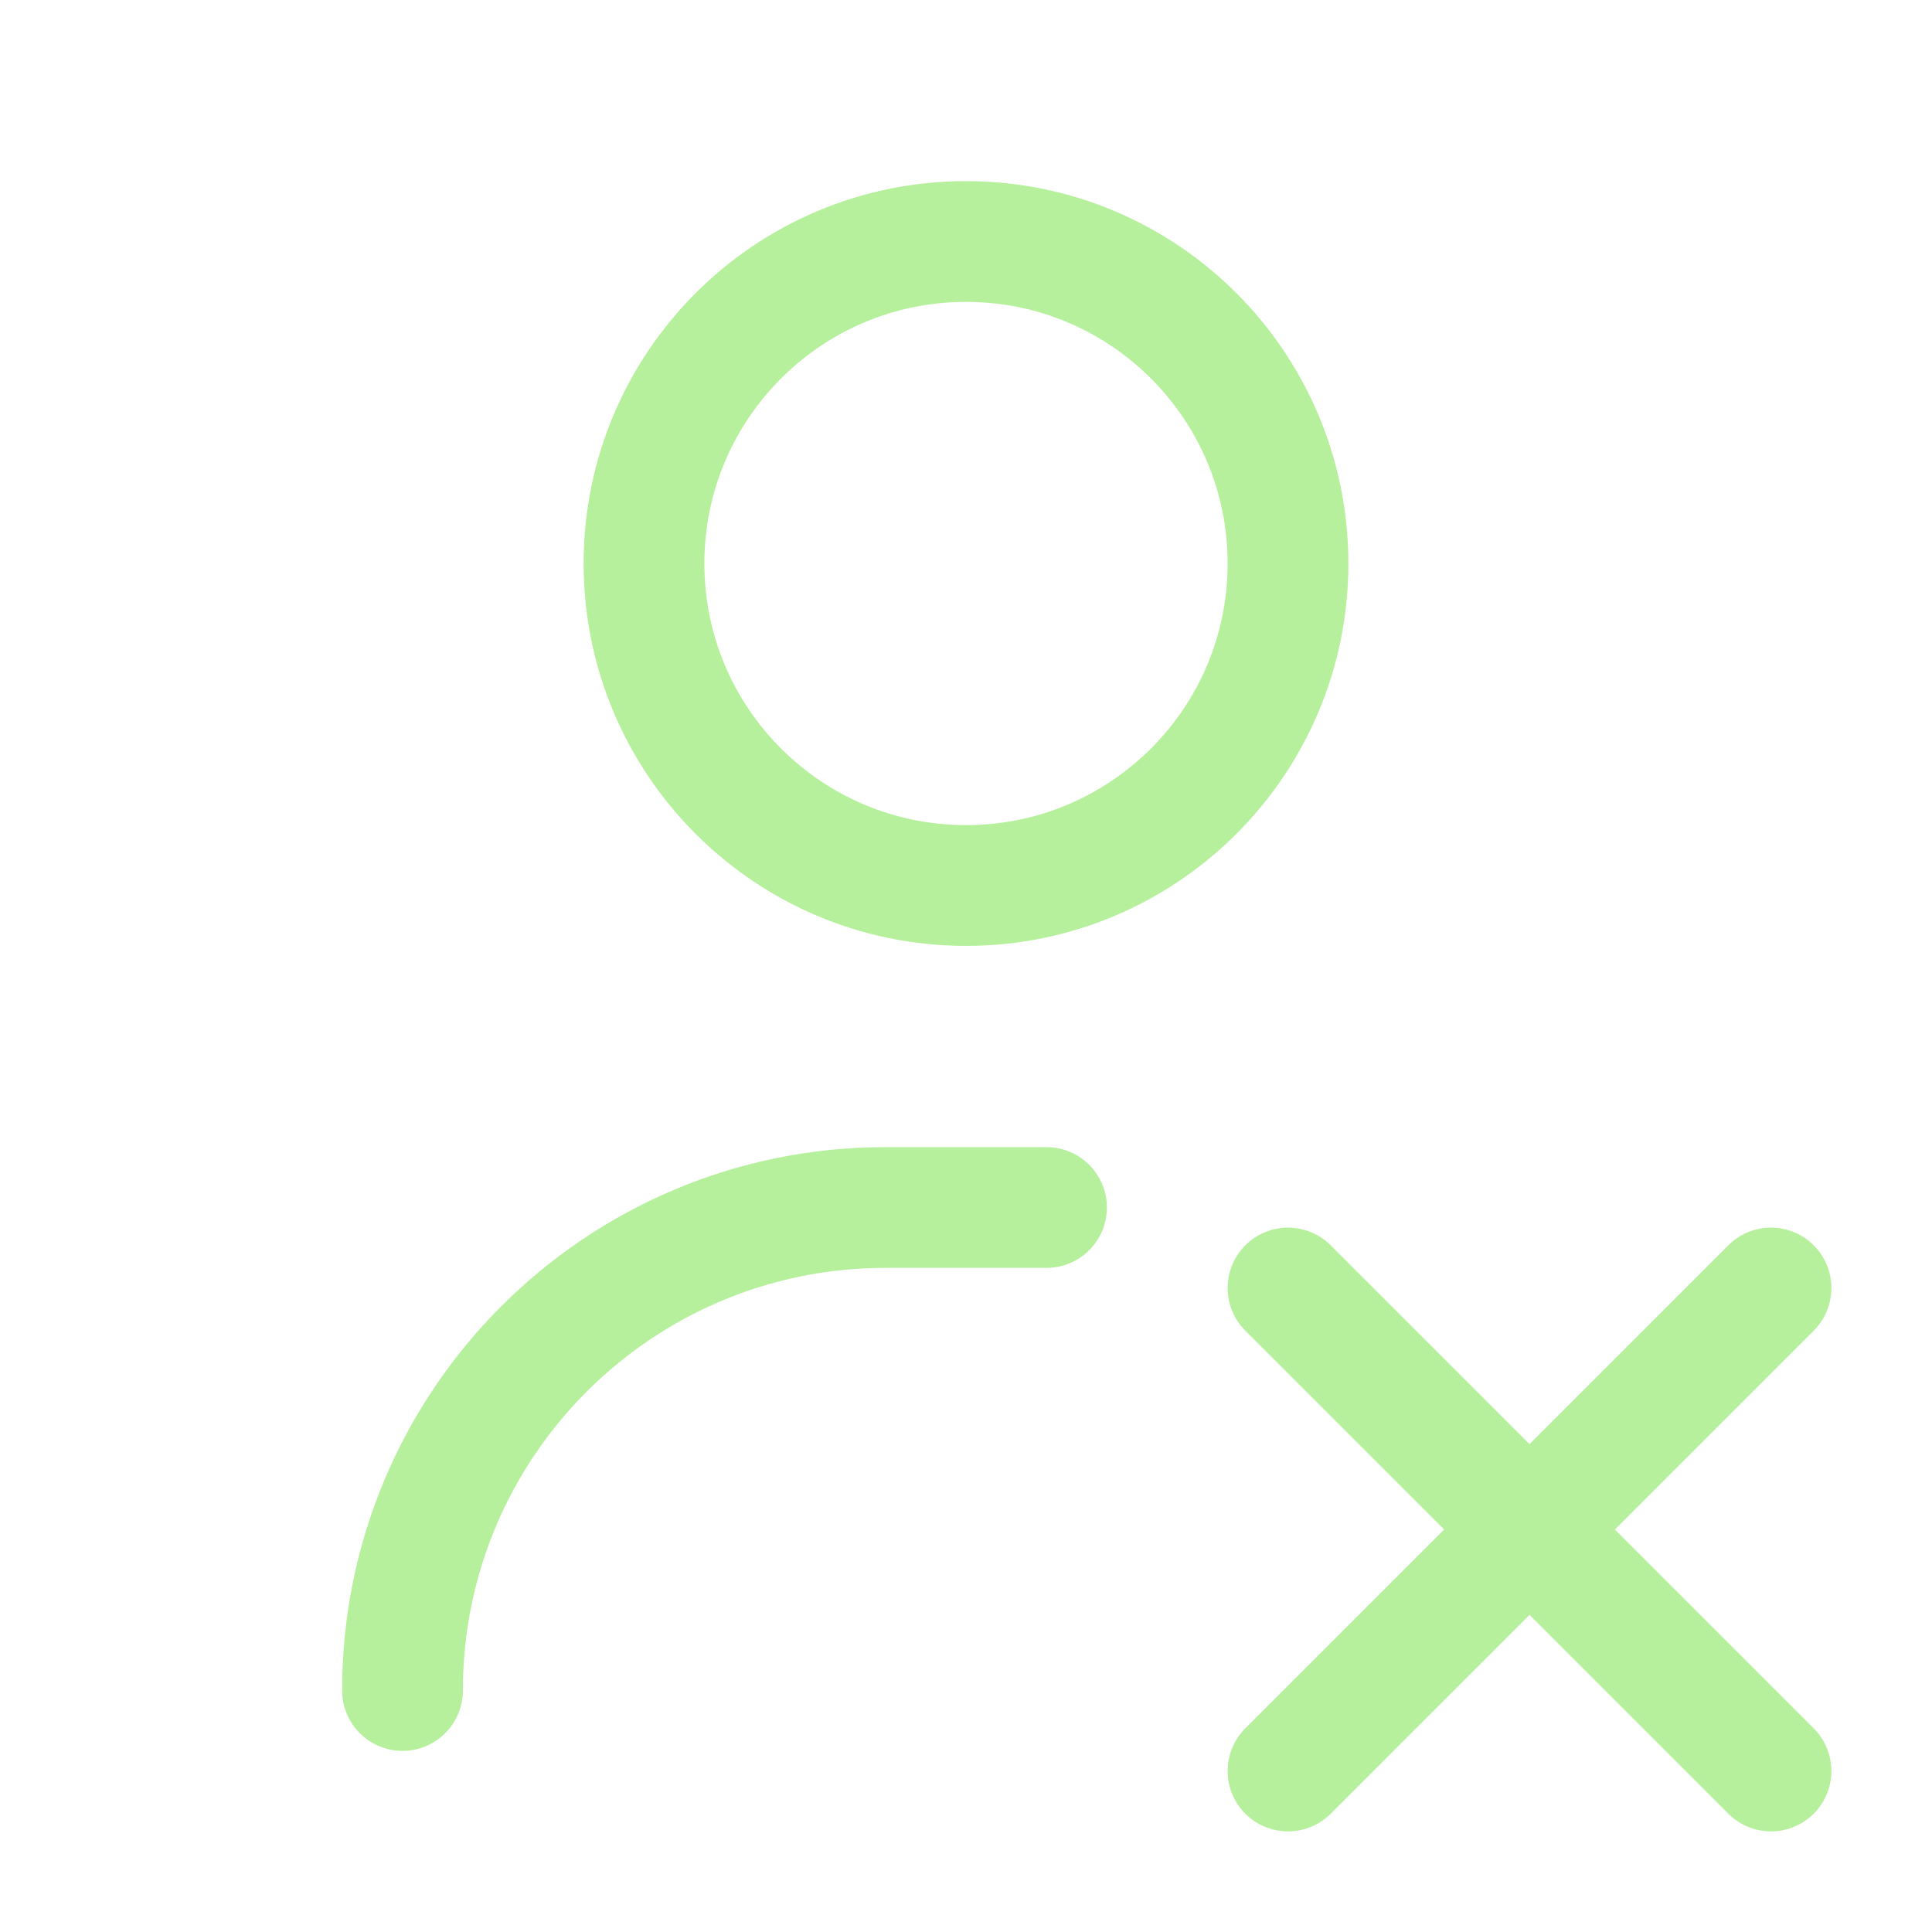 <svg width="24" height="24" viewBox="0 0 24 24" fill="none" xmlns="http://www.w3.org/2000/svg">
<path d="M13 15H11C7.686 15 5 17.686 5 21M16 16L19 19M19 19L22 22M19 19L22 16M19 19L16 22M16 7C16 9.209 14.209 11 12 11C9.791 11 8 9.209 8 7C8 4.791 9.791 3 12 3C14.209 3 16 4.791 16 7Z" stroke="#B6F09C" stroke-width="1.5" stroke-linecap="round" stroke-linejoin="round"/>
</svg>
